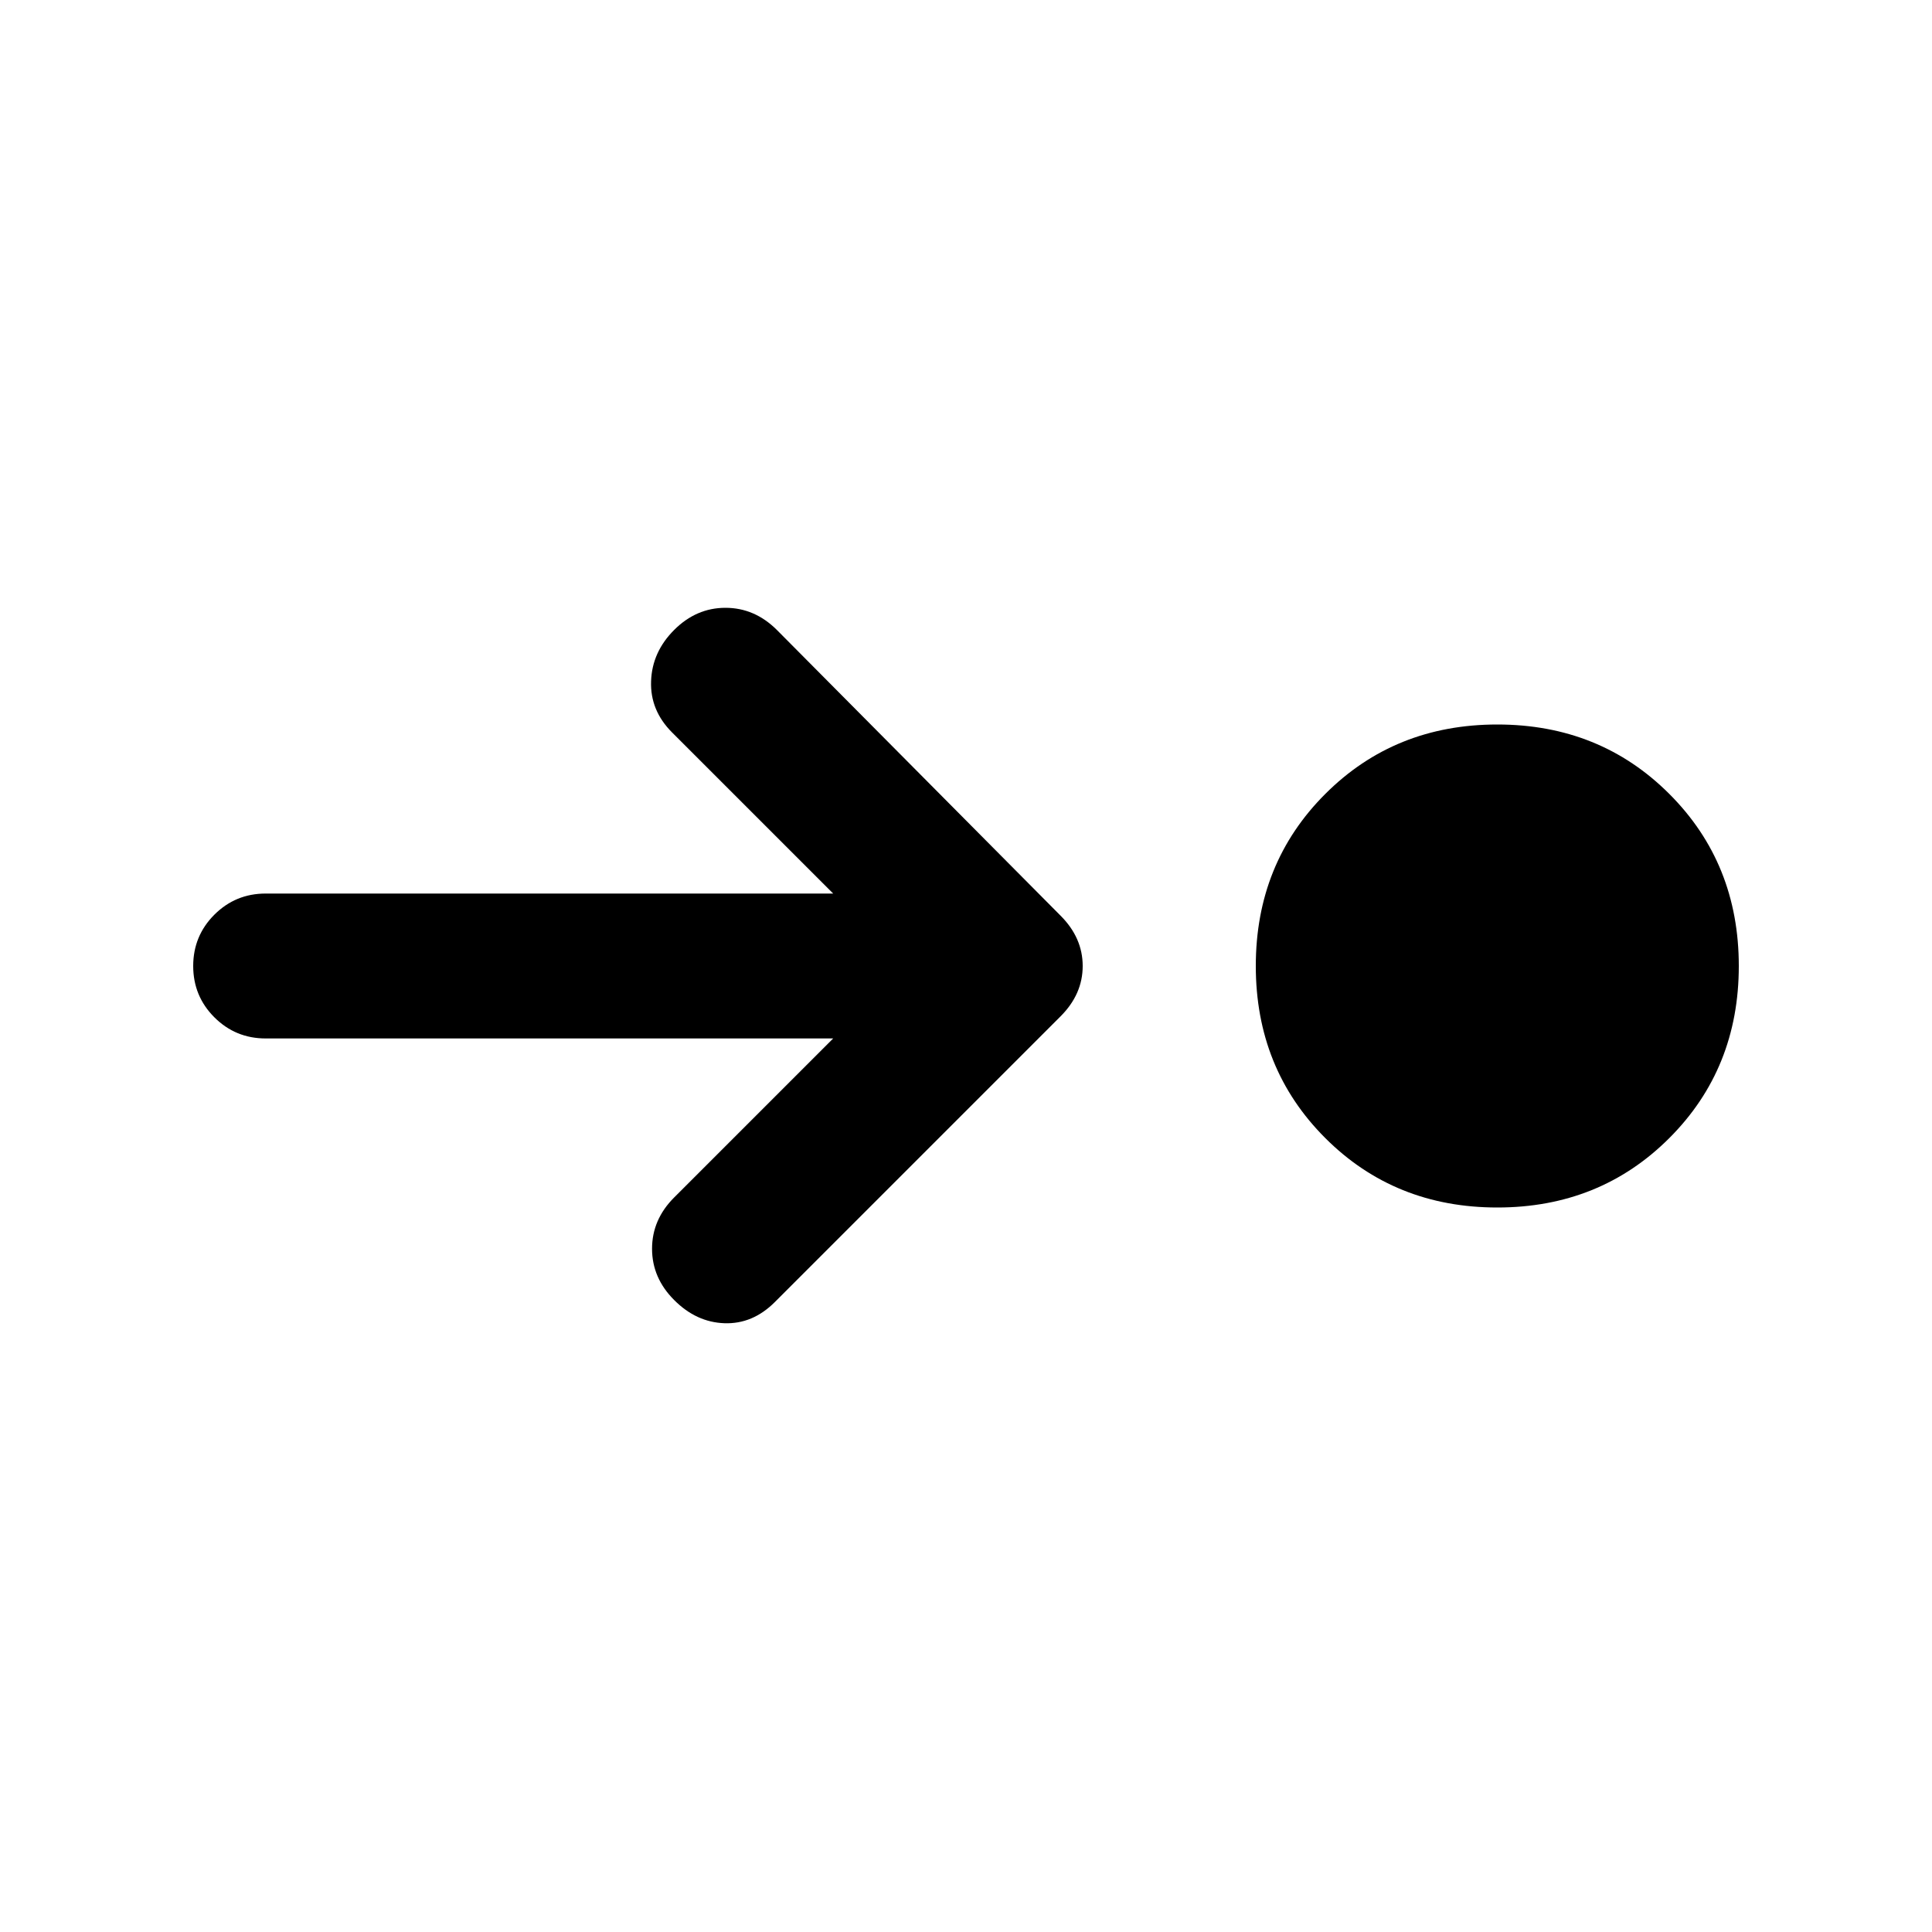 <svg xmlns="http://www.w3.org/2000/svg" height="20" width="20"><path d="M15.5 12.5q-1.062 0-1.781-.719Q13 11.062 13 10q0-1.062.719-1.781.719-.719 1.781-.719 1.062 0 1.781.719Q18 8.938 18 10q0 1.062-.719 1.781-.719.719-1.781.719Zm-6.875-1.75H2.75q-.312 0-.531-.219Q2 10.312 2 10q0-.312.219-.531.219-.219.531-.219h5.875L6.958 7.583q-.229-.229-.218-.531.01-.302.239-.531.229-.229.531-.229.302 0 .532.229l2.937 2.958q.229.229.229.521 0 .292-.229.521l-2.958 2.958q-.229.229-.521.219-.292-.01-.521-.24-.229-.229-.229-.531 0-.302.229-.531Z"/></svg>